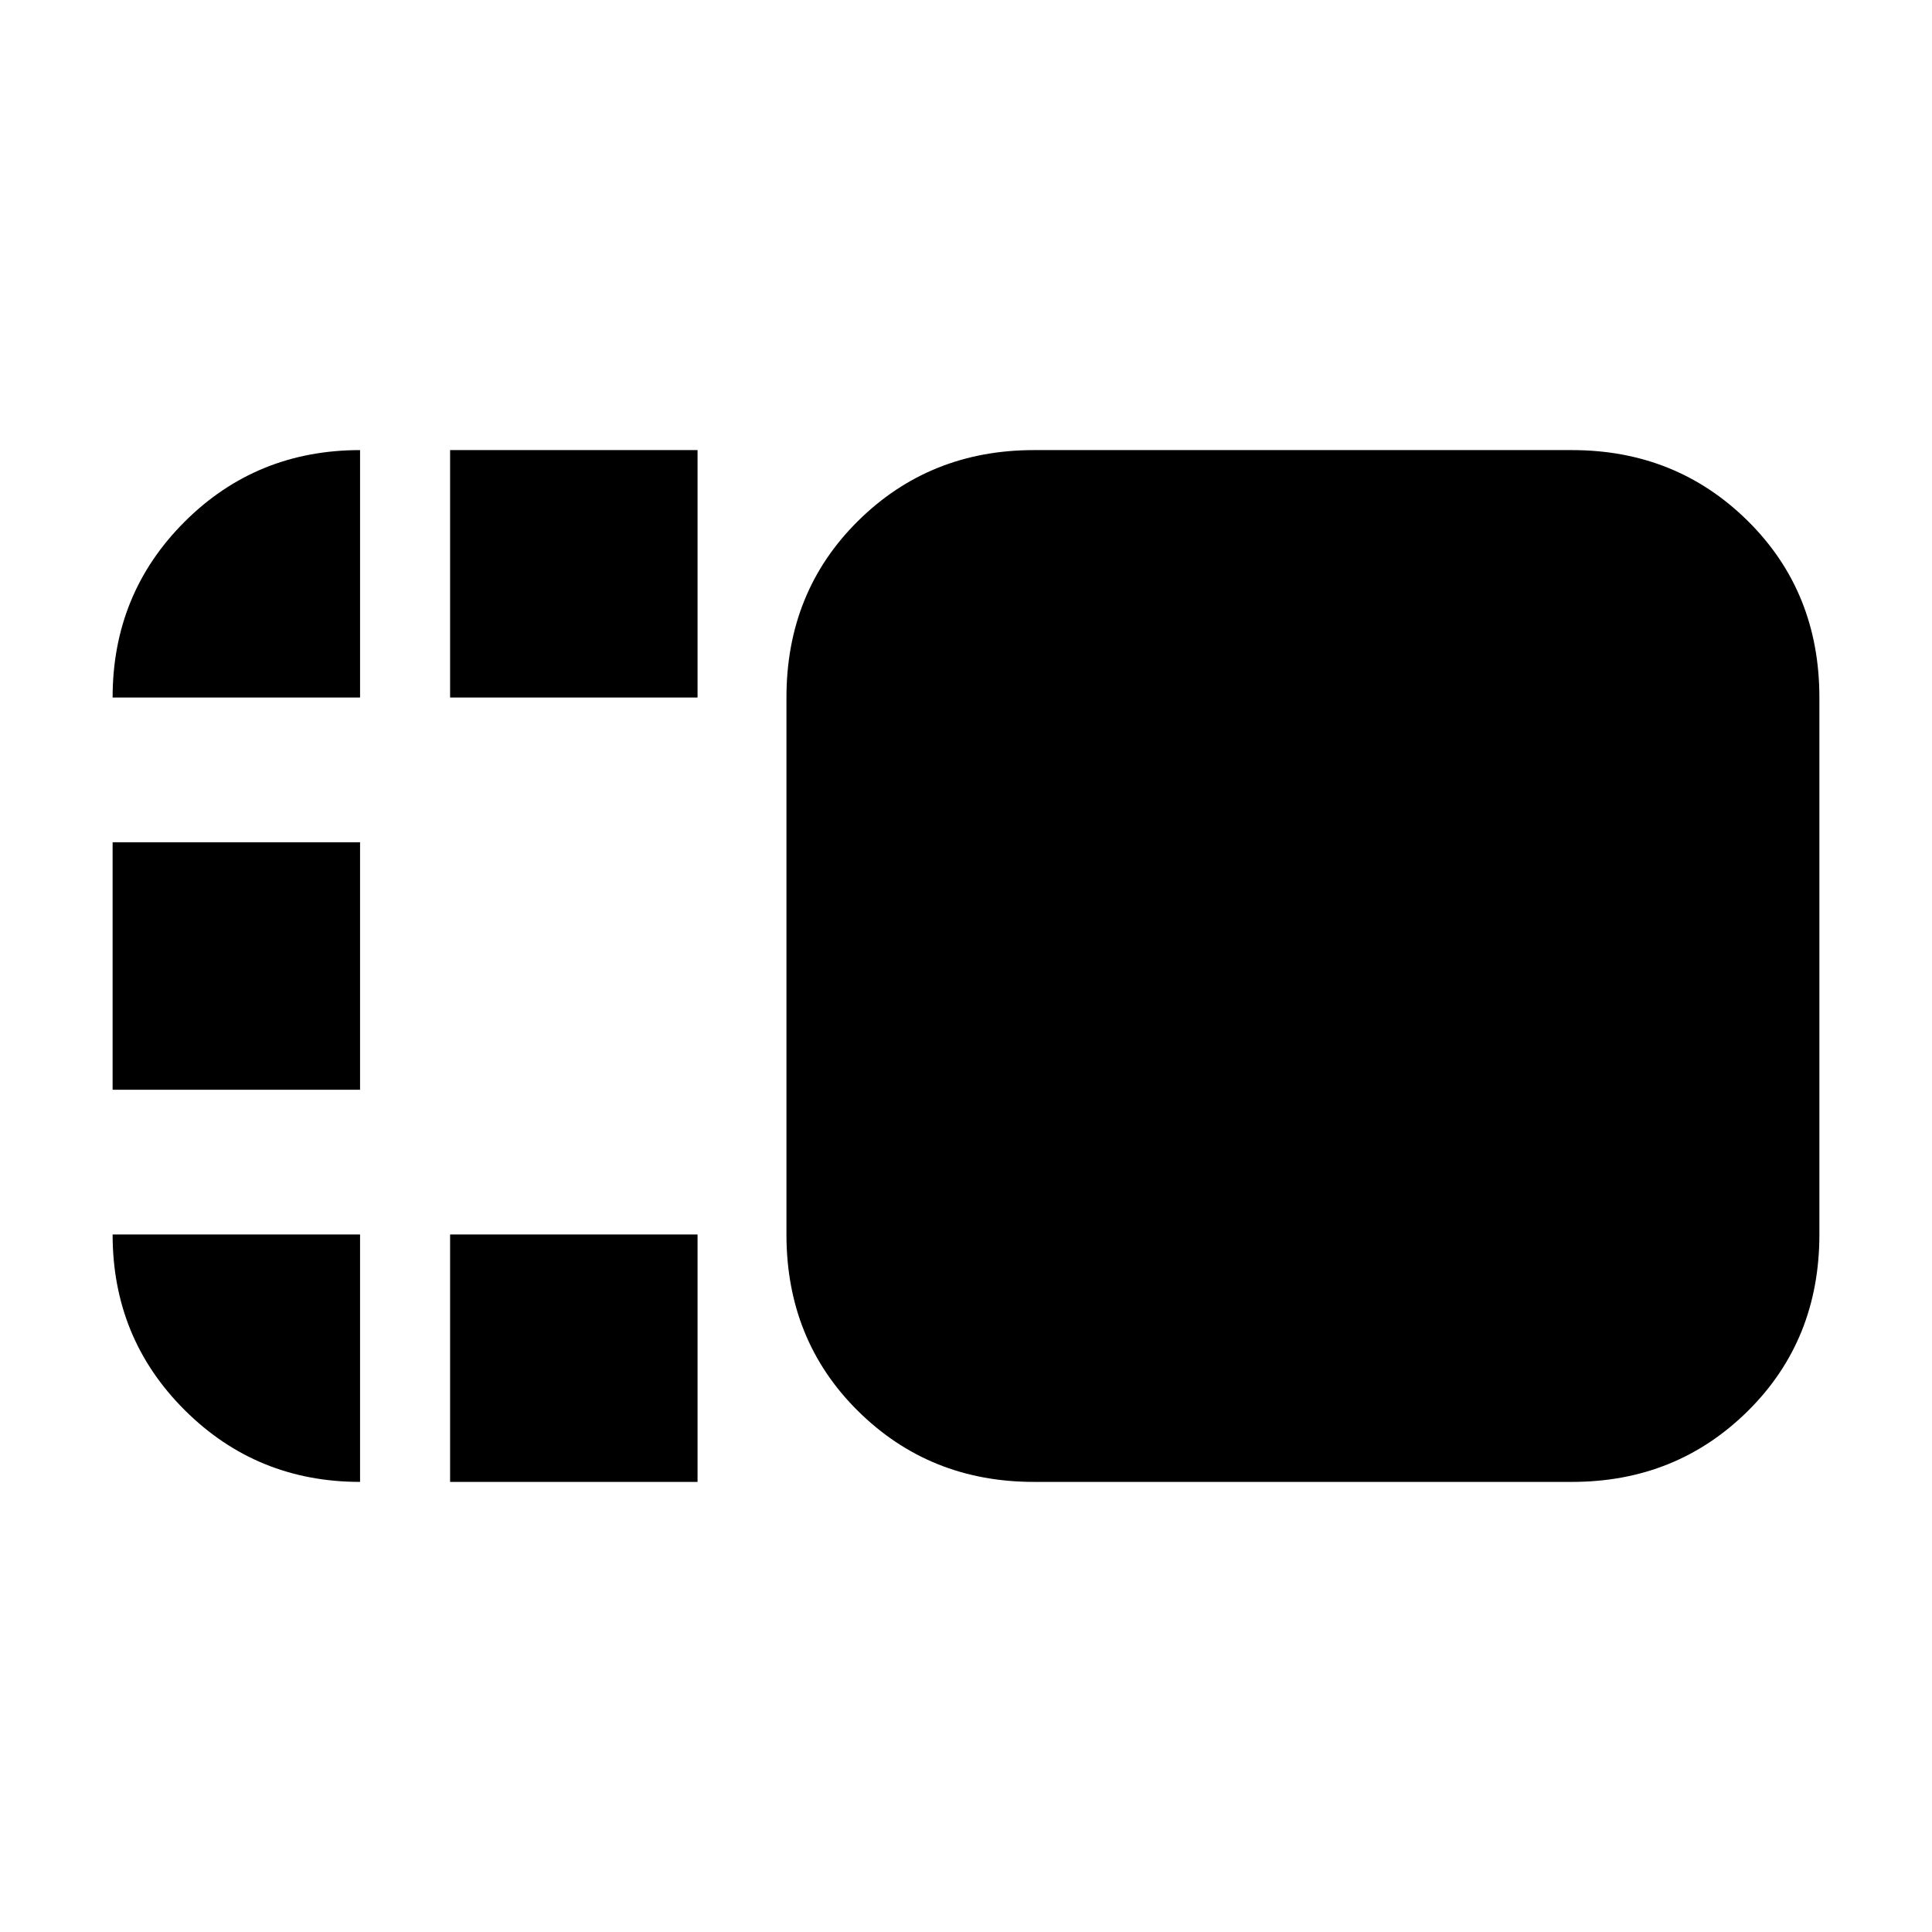 <svg xmlns="http://www.w3.org/2000/svg" height="24" viewBox="0 96 960 960" width="24"><path d="M390.782 442.609q0-52.574 35.588-87.766 35.587-35.191 87.37-35.191h267.347q51.783 0 87.37 35.191 35.587 35.192 35.587 87.766v266.782q0 52.574-35.587 87.766-35.587 35.191-87.37 35.191H513.74q-51.783 0-87.37-35.191-35.588-35.192-35.588-87.766V442.609Zm-167.13 389.739V709.391h122.957v122.957H223.652Zm0-389.739V319.652h122.957v122.957H223.652ZM55.956 637.479V514.521h122.957v122.958H55.956Zm0 71.912h122.957v122.957q-51.348 0-87.152-35.691-35.805-35.692-35.805-87.266Zm0-266.782q0-51.574 35.692-87.266 35.691-35.691 87.265-35.691v122.957H55.956Z"/></svg>